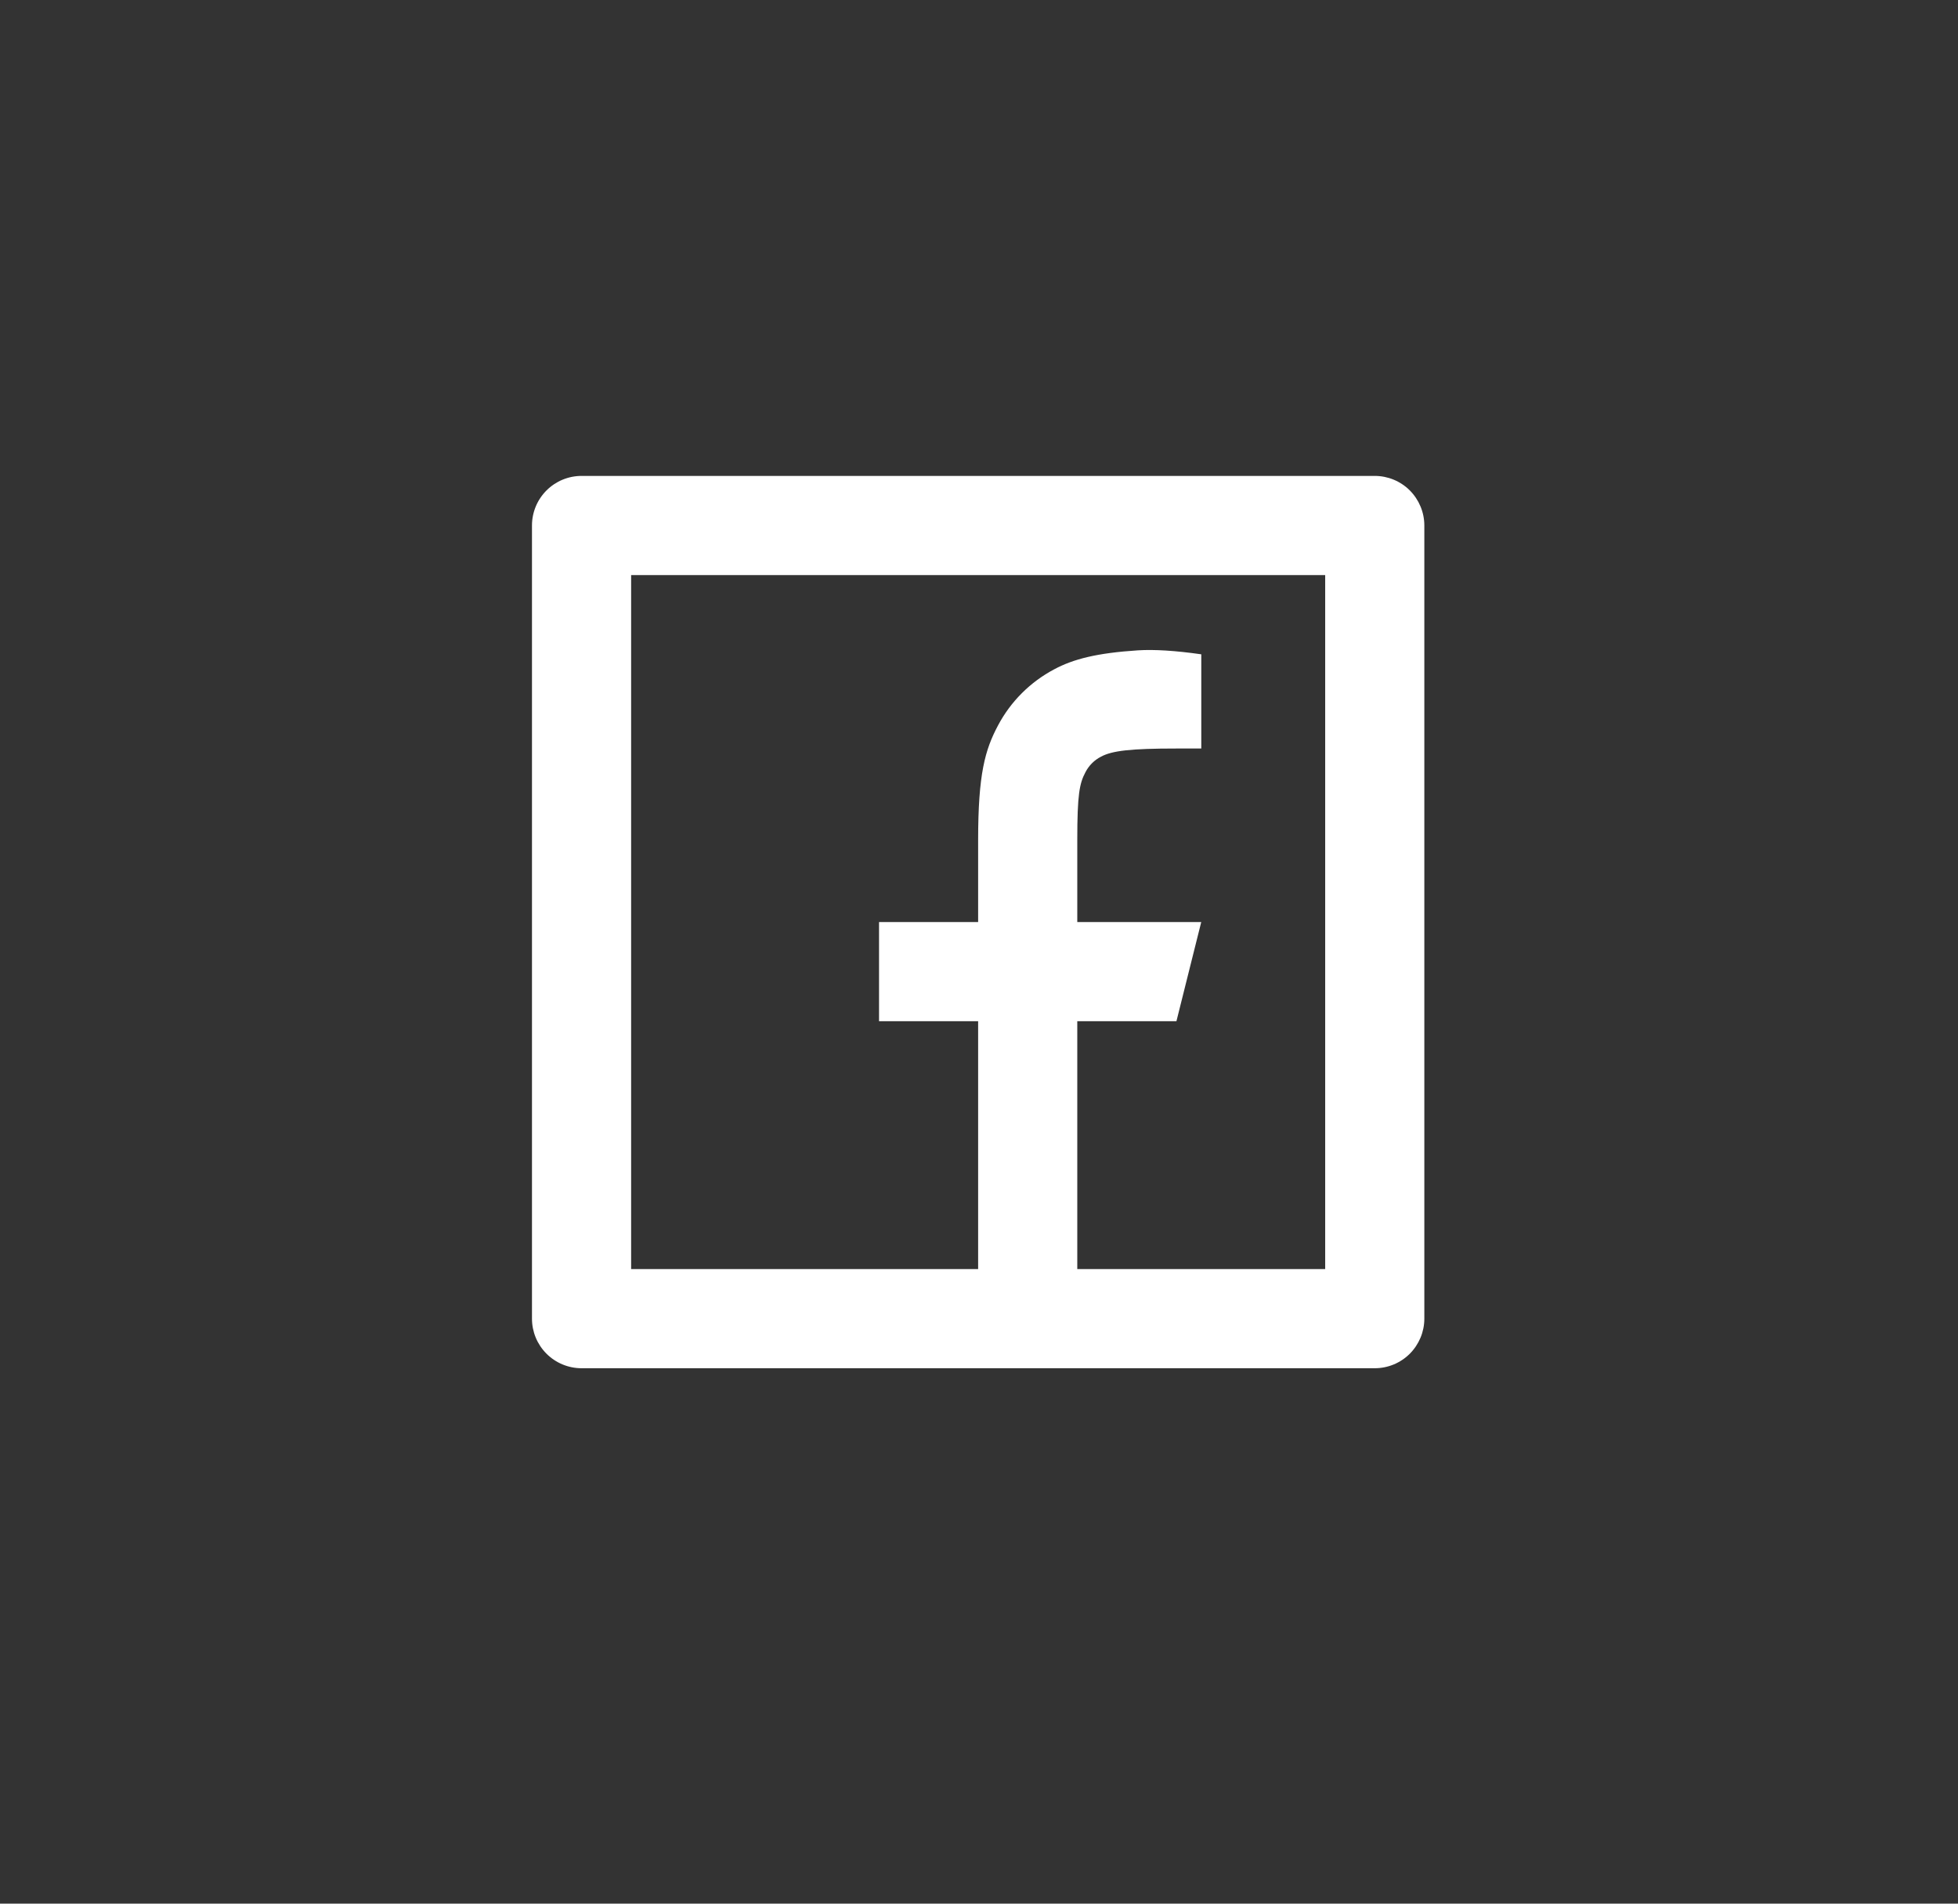 <svg width="36" height="35" viewBox="0 0 36 35" fill="none" xmlns="http://www.w3.org/2000/svg">
<rect x="0" y="0" width="36" height="35" fill="#333333" stroke="none"/>
<path d="M19.807 23.333H24.365V10.573H11.604V23.333H17.984V18.776H16.162V16.953H17.984V15.446C17.984 14.227 18.112 13.785 18.349 13.339C18.582 12.898 18.943 12.538 19.384 12.305C19.733 12.118 20.166 12.006 20.922 11.957C21.222 11.938 21.61 11.962 22.087 12.03V13.762H21.63C20.794 13.762 20.449 13.801 20.243 13.912C20.12 13.975 20.02 14.075 19.957 14.198C19.847 14.404 19.807 14.608 19.807 15.445V16.953H22.086L21.63 18.776H19.807V23.333ZM10.693 8.75H25.276C25.518 8.75 25.75 8.846 25.921 9.017C26.091 9.188 26.188 9.42 26.188 9.661V24.245C26.188 24.486 26.091 24.718 25.921 24.889C25.75 25.06 25.518 25.156 25.276 25.156H10.693C10.451 25.156 10.219 25.06 10.048 24.889C9.877 24.718 9.781 24.486 9.781 24.245V9.661C9.781 9.42 9.877 9.188 10.048 9.017C10.219 8.846 10.451 8.75 10.693 8.75Z" fill="white"/>
</svg>
